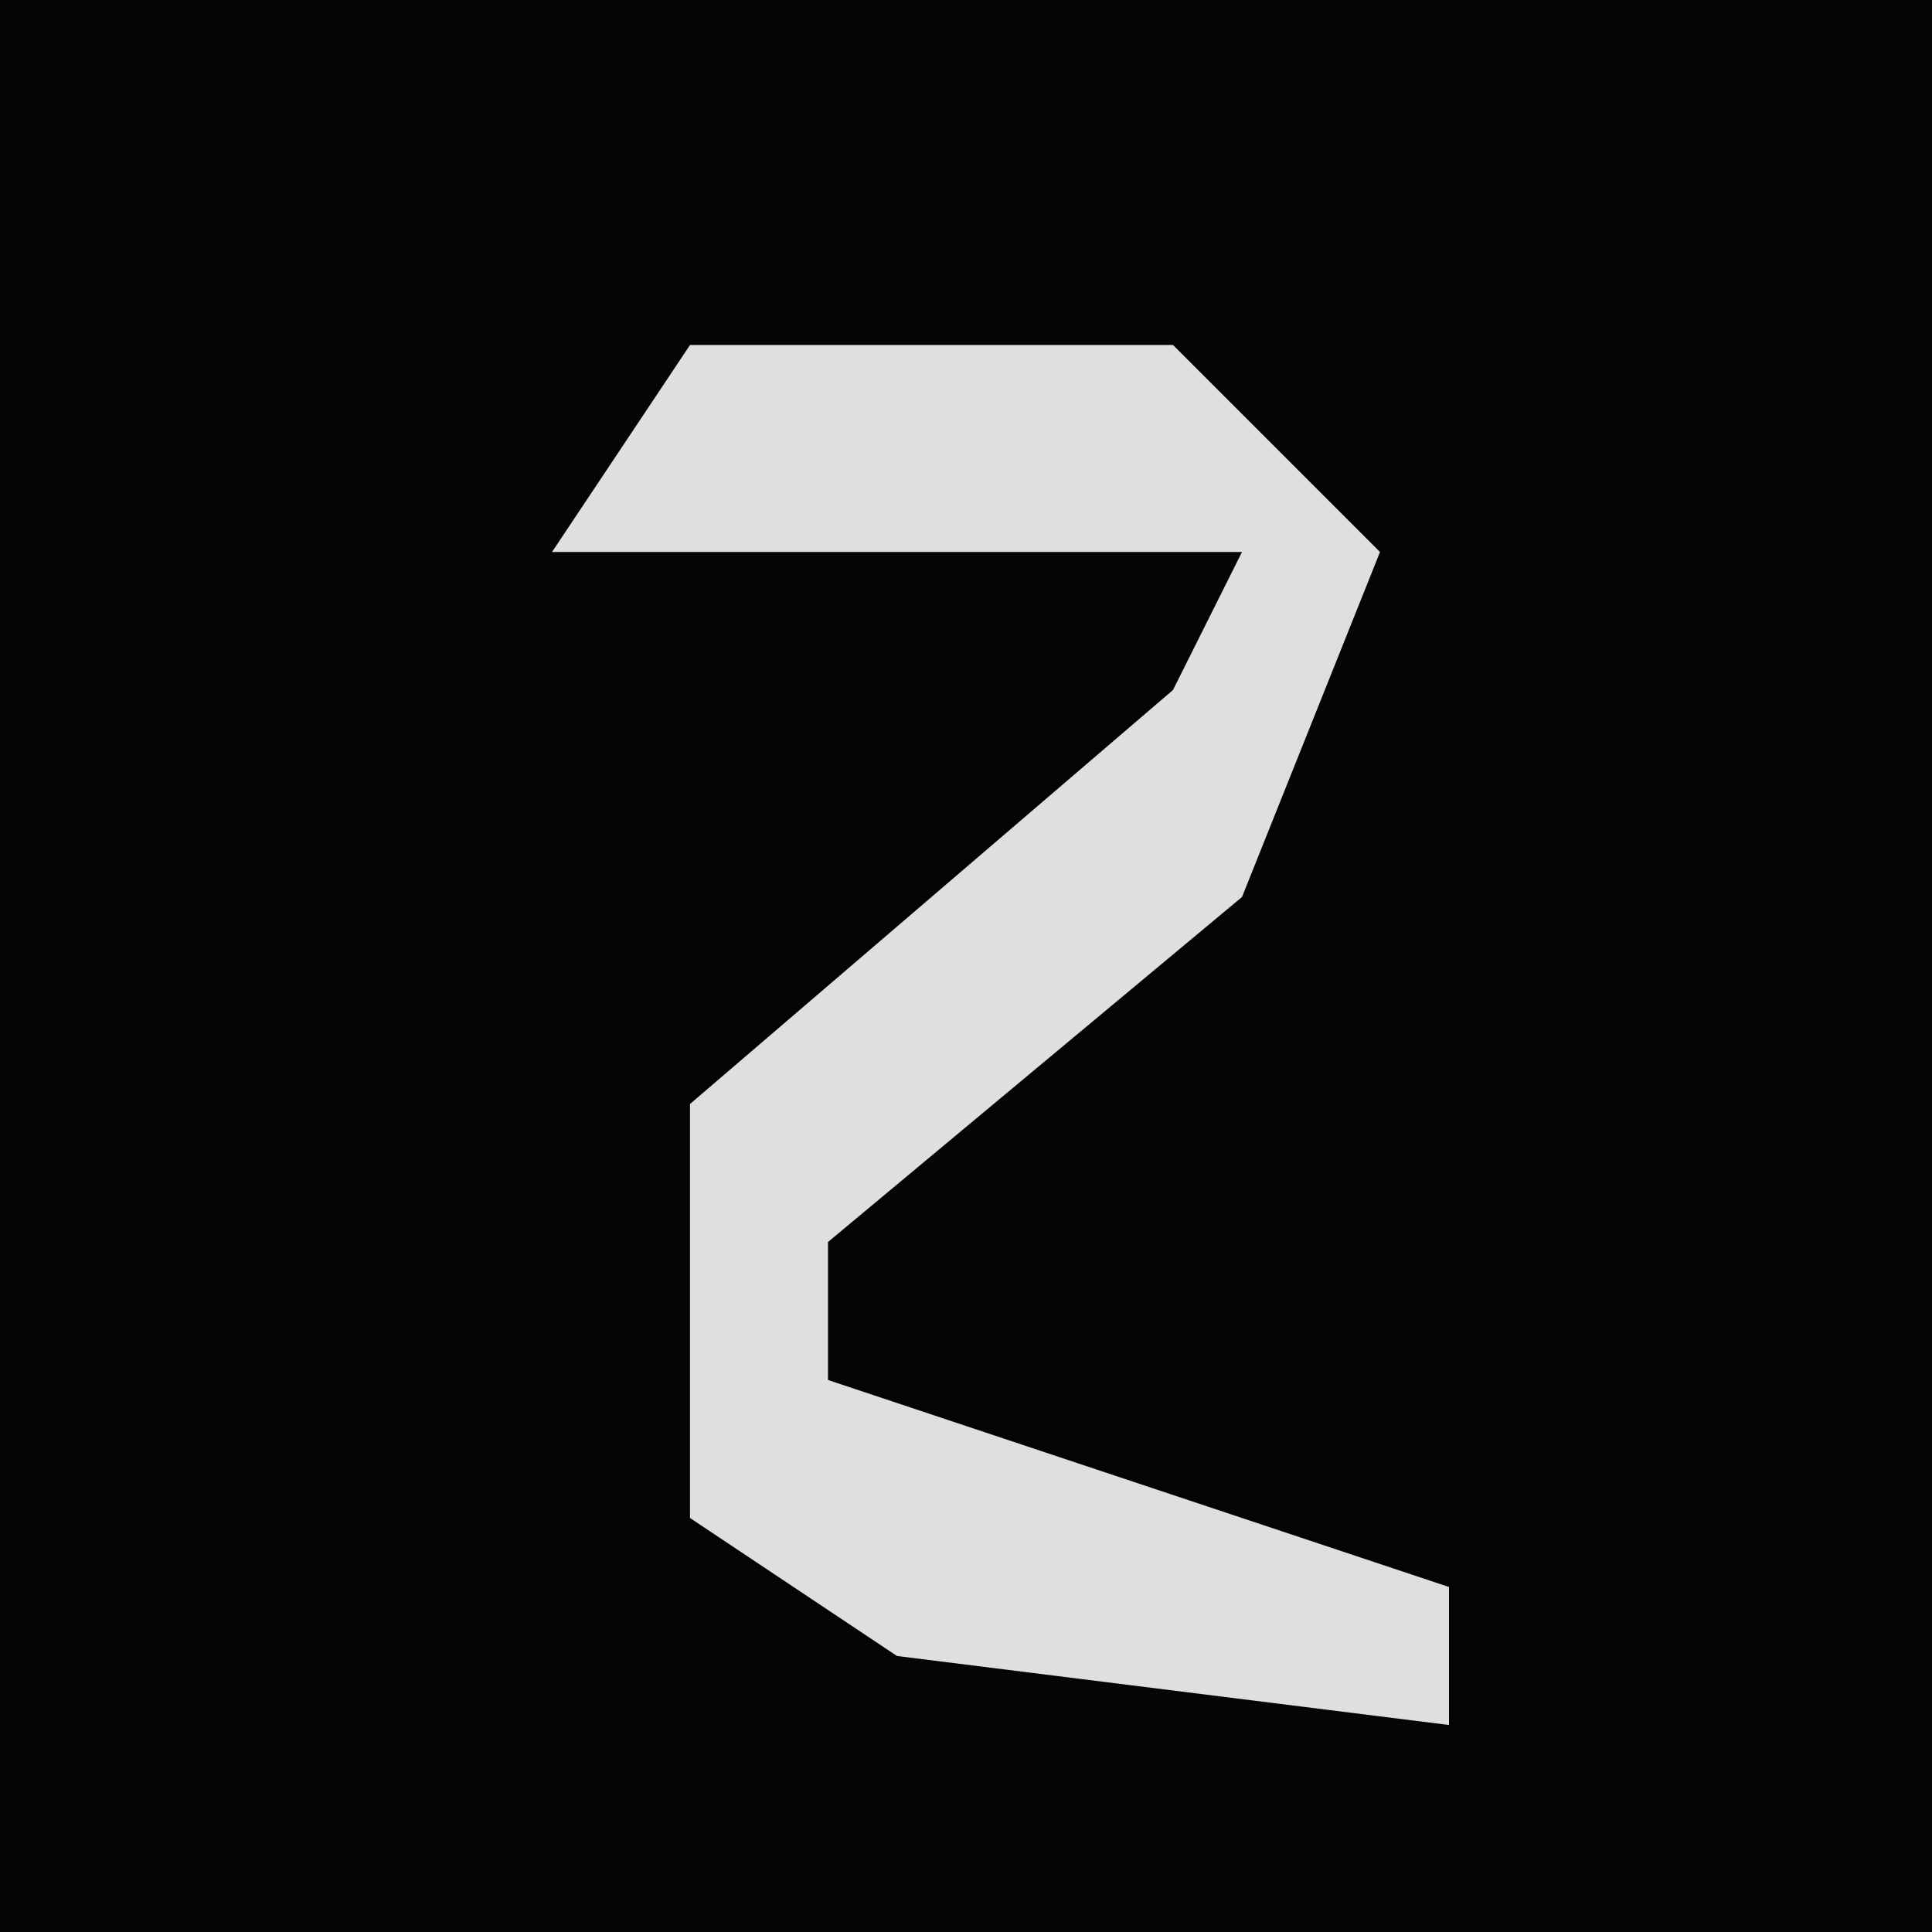 <?xml version="1.0" encoding="UTF-8"?>
<svg version="1.1" xmlns="http://www.w3.org/2000/svg" width="28" height="28">
<path d="M0,0 L28,0 L28,28 L0,28 Z " fill="#040404" transform="translate(0,0)"/>
<path d="M0,0 L7,0 L10,3 L8,8 L2,13 L2,15 L11,18 L11,20 L3,19 L0,17 L0,11 L7,5 L8,3 L-2,3 Z " fill="#DFDFDF" transform="translate(10,5)"/>
</svg>
